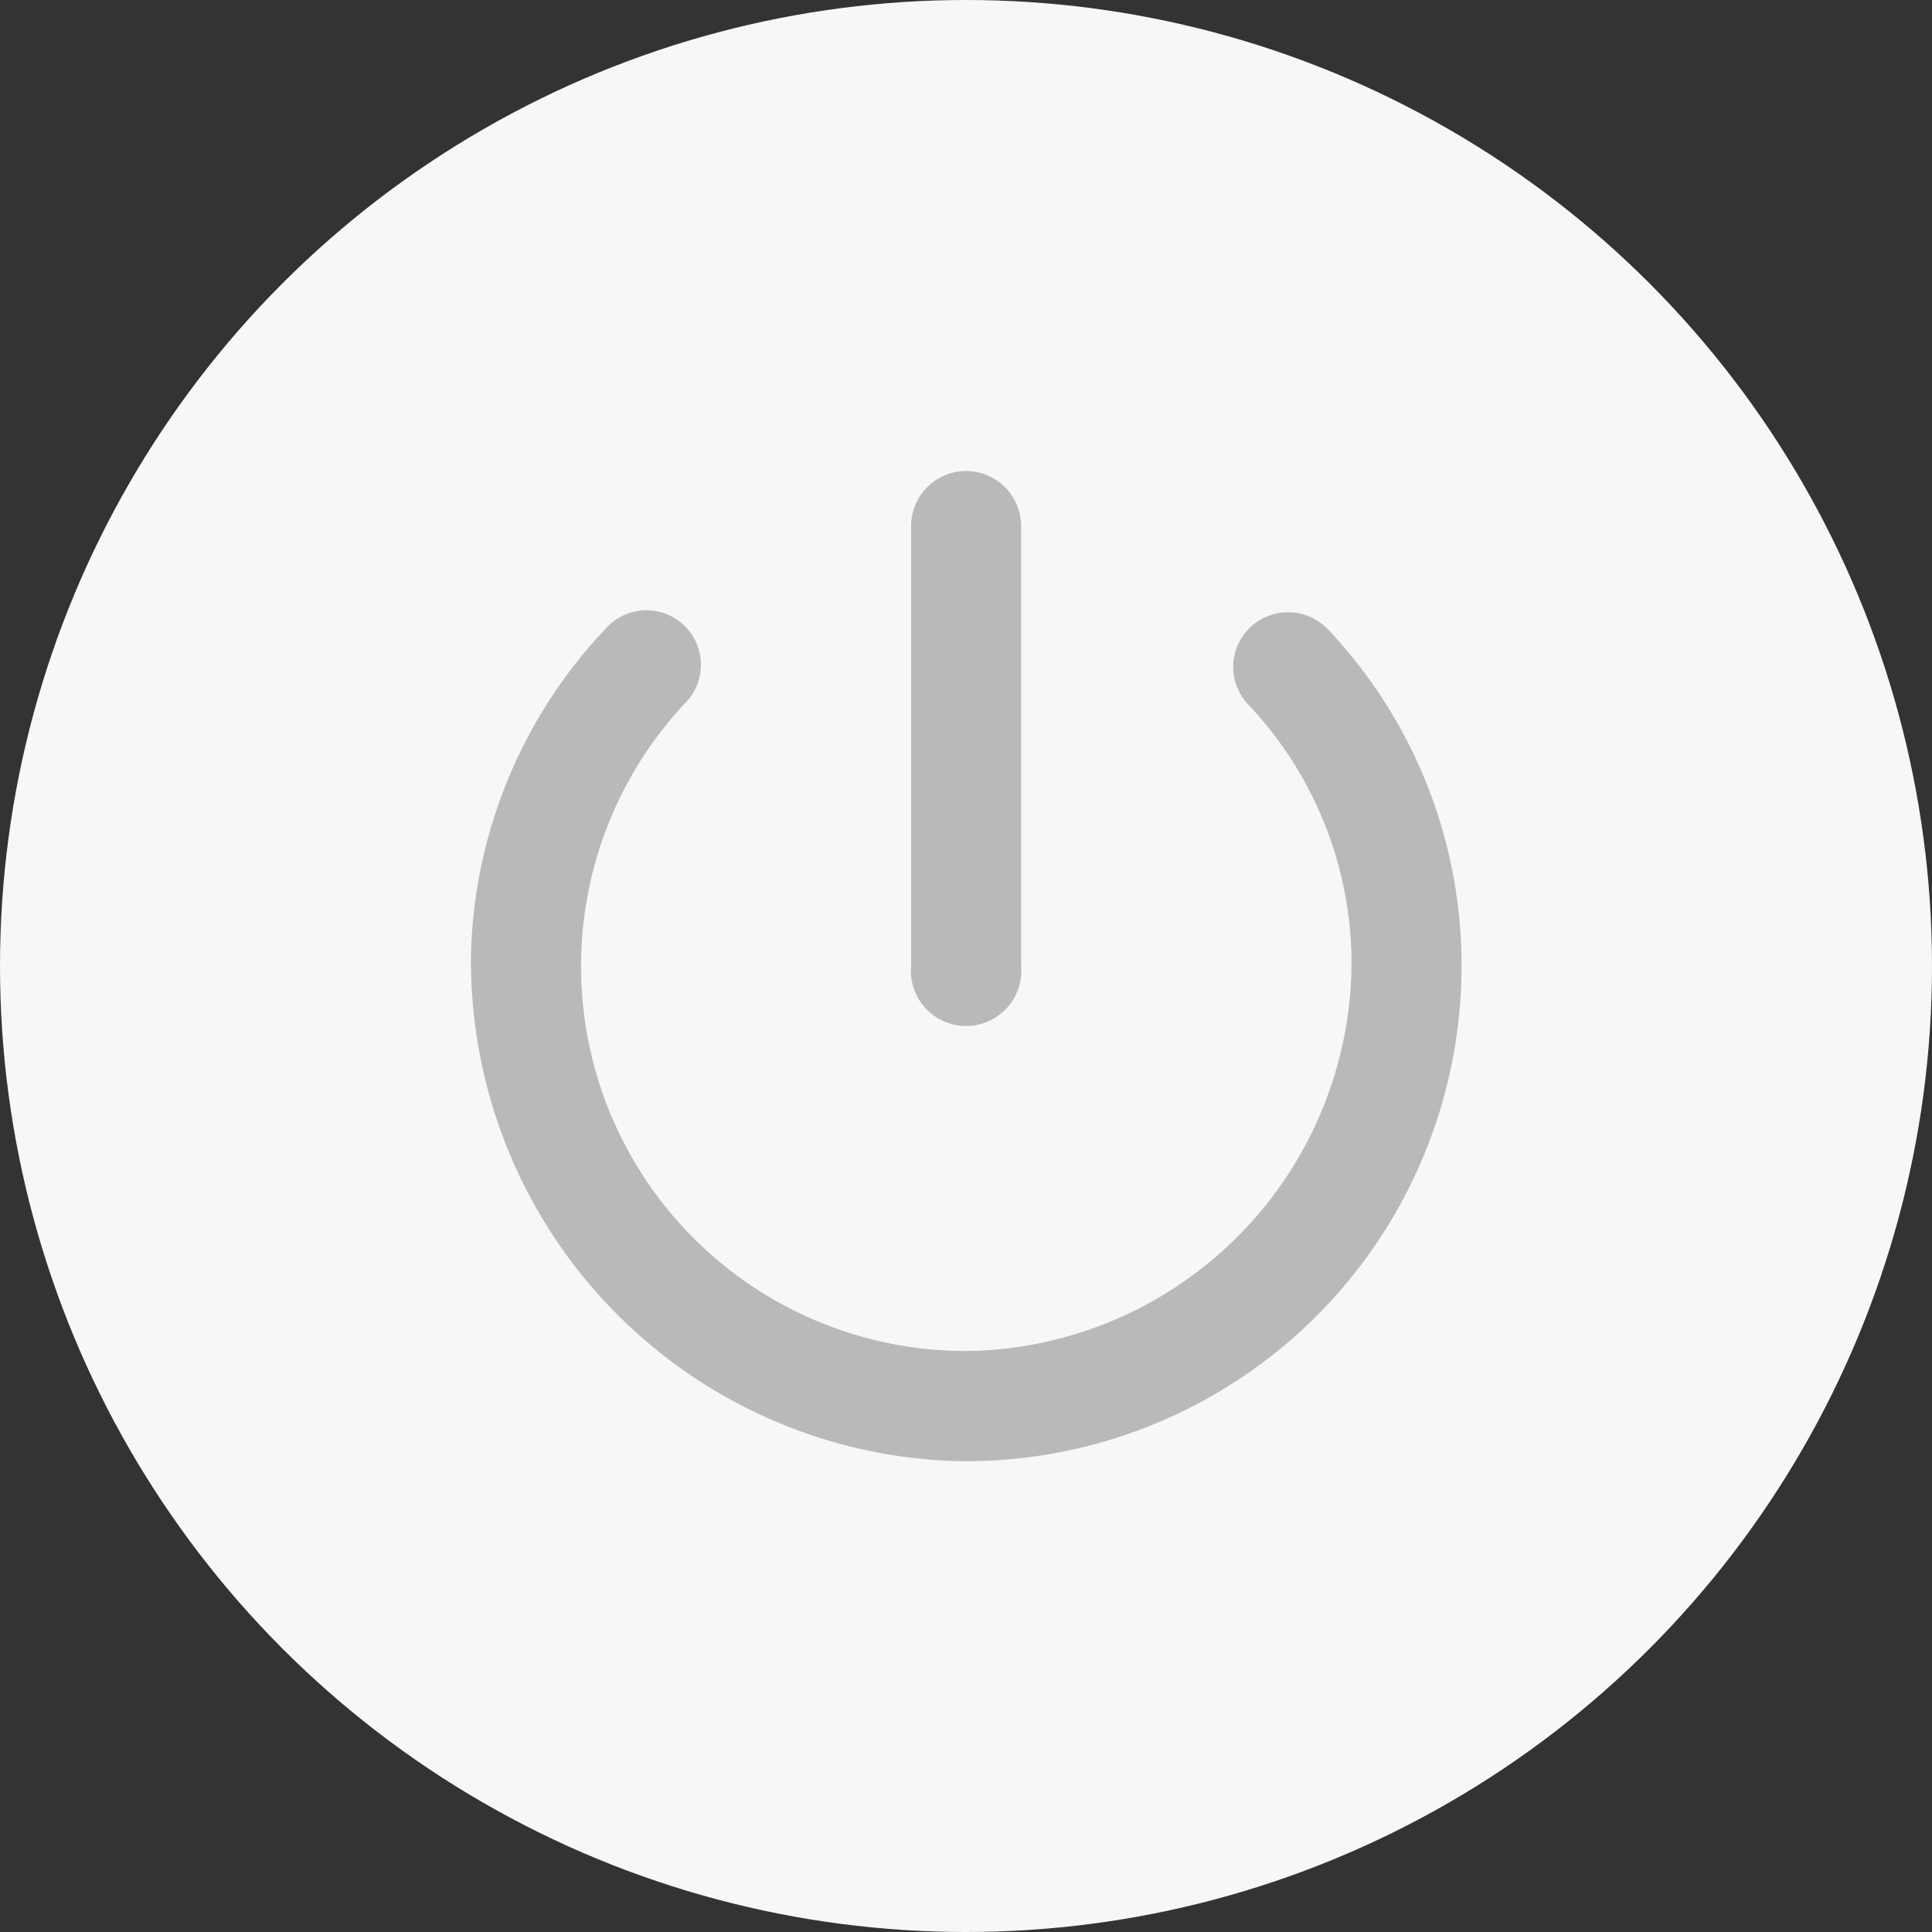 <svg xmlns="http://www.w3.org/2000/svg" width="28" height="28" viewBox="0 0 28 28">
    <rect x="0" y="0" width="28" height="28" fill="#333333" stroke="none"/>
    <defs>
        <style>.a{fill:#f7f7f7;}.b{fill:none;}.c{fill:#b9b9b9;}</style>
    </defs>
    <circle class="a" cx="14" cy="14" r="14"/>
    <g transform="translate(4.6 4.6)">
        <path class="b" d="M0,0H18.806V18.806H0Z"/>
        <path class="c"
              d="M10.177,3a.8.8,0,0,0-.8.8v6.38a.8.8,0,1,0,1.595,0V3.8A.8.8,0,0,0,10.177,3Zm4.1,2.281a.79.79,0,0,0-.008,1.109,5.474,5.474,0,0,1,1.491,3.645,5.65,5.65,0,0,1-5.511,5.718A5.576,5.576,0,0,1,6.086,6.381.79.79,0,1,0,4.937,5.3,7.113,7.113,0,0,0,3,9.97a7.253,7.253,0,0,0,6.946,7.377,7.181,7.181,0,0,0,7.409-7.178A7.09,7.09,0,0,0,15.424,5.3.8.8,0,0,0,14.276,5.281Z"
              transform="translate(-0.773 -0.774)"/>
    </g>
</svg>

